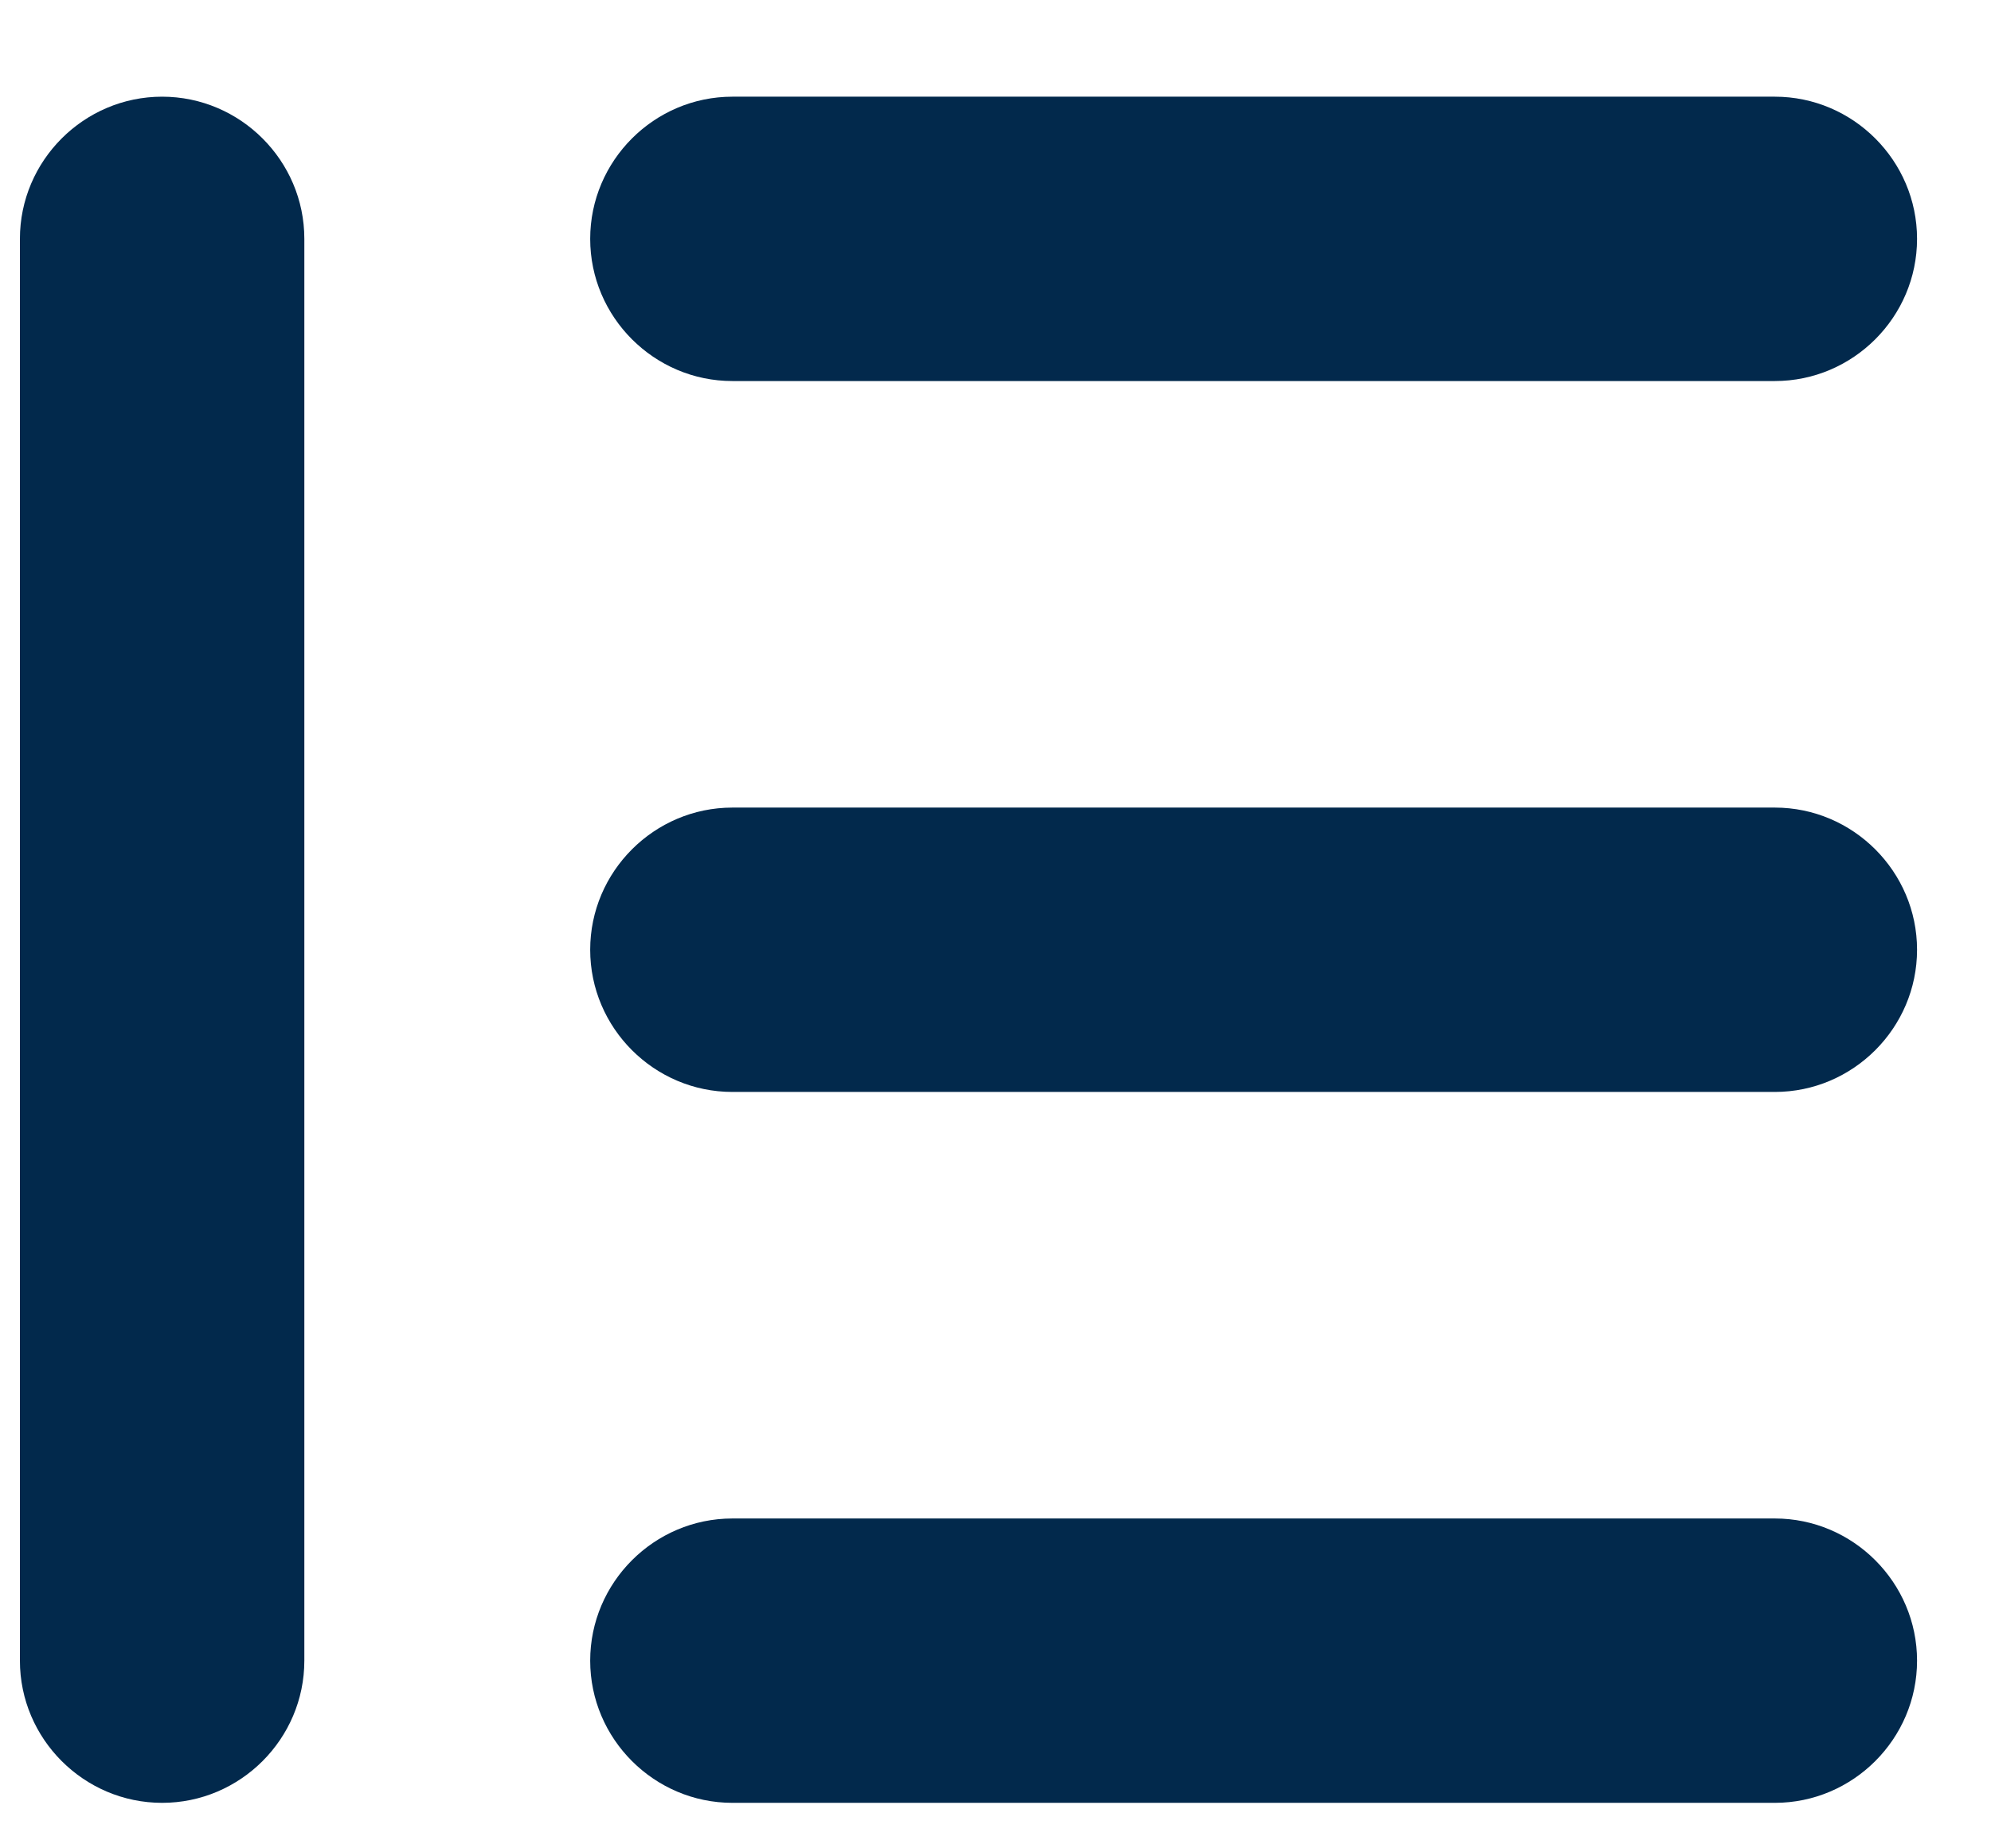 <svg width="14" height="13" viewBox="0 0 14 13" fill="none" xmlns="http://www.w3.org/2000/svg">
<path d="M1.14 12.68C0.59 12.68 0.14 12.23 0.14 11.68V1.68C0.14 1.13 0.59 0.68 1.14 0.68C1.69 0.68 2.14 1.13 2.14 1.68V11.68C2.14 12.23 1.69 12.68 1.14 12.68Z" fill="#02294C"/>
<path d="M12.48 2.68H5.15C4.6 2.68 4.15 2.23 4.15 1.68C4.15 1.13 4.6 0.68 5.15 0.68H12.48C13.03 0.68 13.48 1.13 13.48 1.68C13.48 2.23 13.03 2.68 12.48 2.68Z" fill="#02294C"/>
<path d="M12.48 7.68H5.15C4.6 7.68 4.15 7.23 4.15 6.68C4.15 6.13 4.6 5.68 5.15 5.68H12.48C13.03 5.68 13.48 6.13 13.48 6.68C13.48 7.23 13.03 7.68 12.48 7.68Z" fill="#02294C"/>
<path d="M12.48 12.68H5.15C4.6 12.68 4.15 12.23 4.15 11.68C4.15 11.13 4.6 10.68 5.15 10.68H12.48C13.03 10.68 13.48 11.13 13.48 11.68C13.48 12.23 13.03 12.68 12.48 12.68Z" fill="#02294C"/>
</svg>
